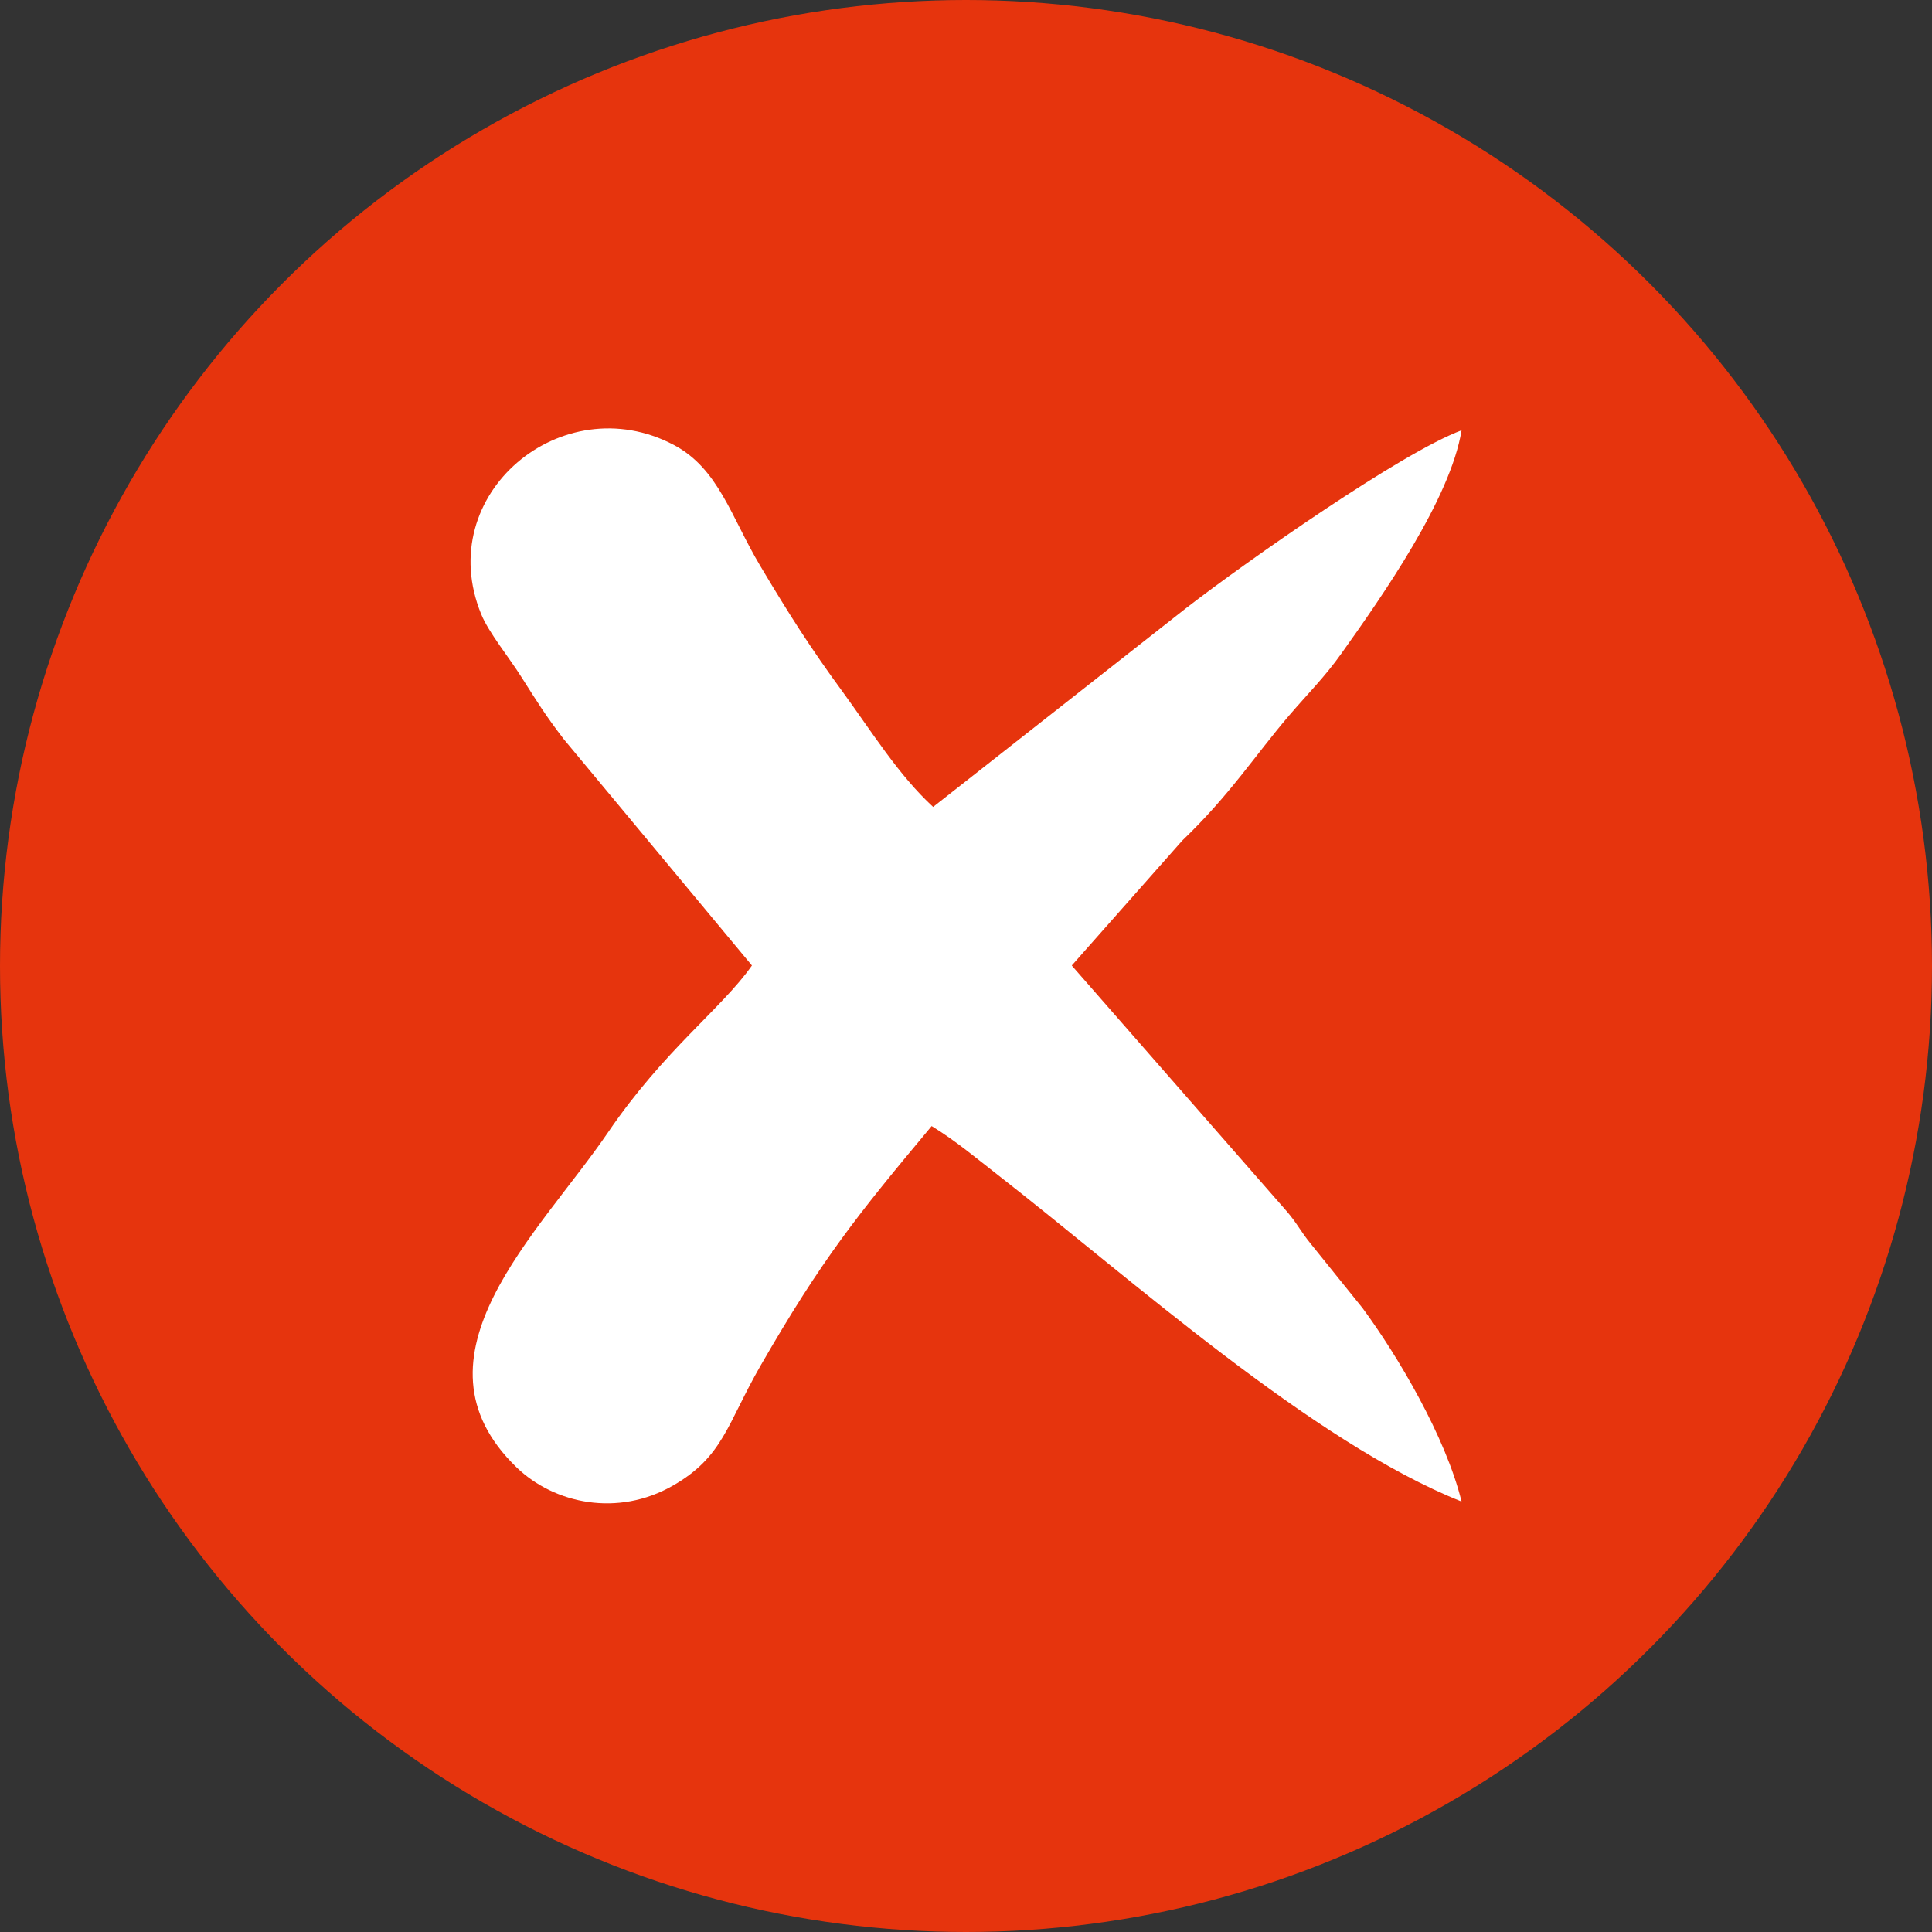 <?xml version="1.0" encoding="UTF-8"?>
<svg id="Layer_2"
    xmlns="http://www.w3.org/2000/svg" width="116.96" height="116.96" viewBox="0 0 116.96 116.96">
    <rect x="0" y="0" width="116.96" height="116.96" fill="#333333" stroke="none"/>
    <g id="Layer_1-2">
        <g>
            <circle cx="58.48" cy="58.48" r="58.48" fill="#e6340d"/>
            <path d="M64.89,58.46l12.99,14.85c.63,.72,.85,1.23,1.49,2.01l3.11,3.86c2.13,2.88,5.05,7.82,6,11.72-9.04-3.6-20.02-13.5-28.02-19.73-1.34-1.04-2.56-2.08-4.06-3-4.51,5.4-6.64,8.05-10.36,14.51-2.03,3.53-2.25,5.51-5.31,7.26-3.32,1.9-7.16,1.11-9.46-1.11-6.91-6.68,1.38-14.17,5.54-20.28,3.39-4.98,6.9-7.51,8.71-10.1l-11.39-13.7c-1.12-1.46-1.59-2.23-2.55-3.74-.78-1.24-2-2.72-2.45-3.83-2.97-7.26,4.91-13.8,11.65-10.25,2.72,1.43,3.48,4.37,5.24,7.32,1.75,2.94,3.07,5.01,4.97,7.6,1.78,2.44,3.4,5.07,5.5,7l15.32-12.04c3.71-2.87,13.06-9.42,16.67-10.76-.67,4.15-4.8,10.04-7.28,13.52-1,1.41-1.97,2.36-3.19,3.78-2.06,2.42-3.58,4.8-6.44,7.54l-6.67,7.54Z" fill="#fff" fill-rule="evenodd"/>
        </g>
    </g>
</svg>